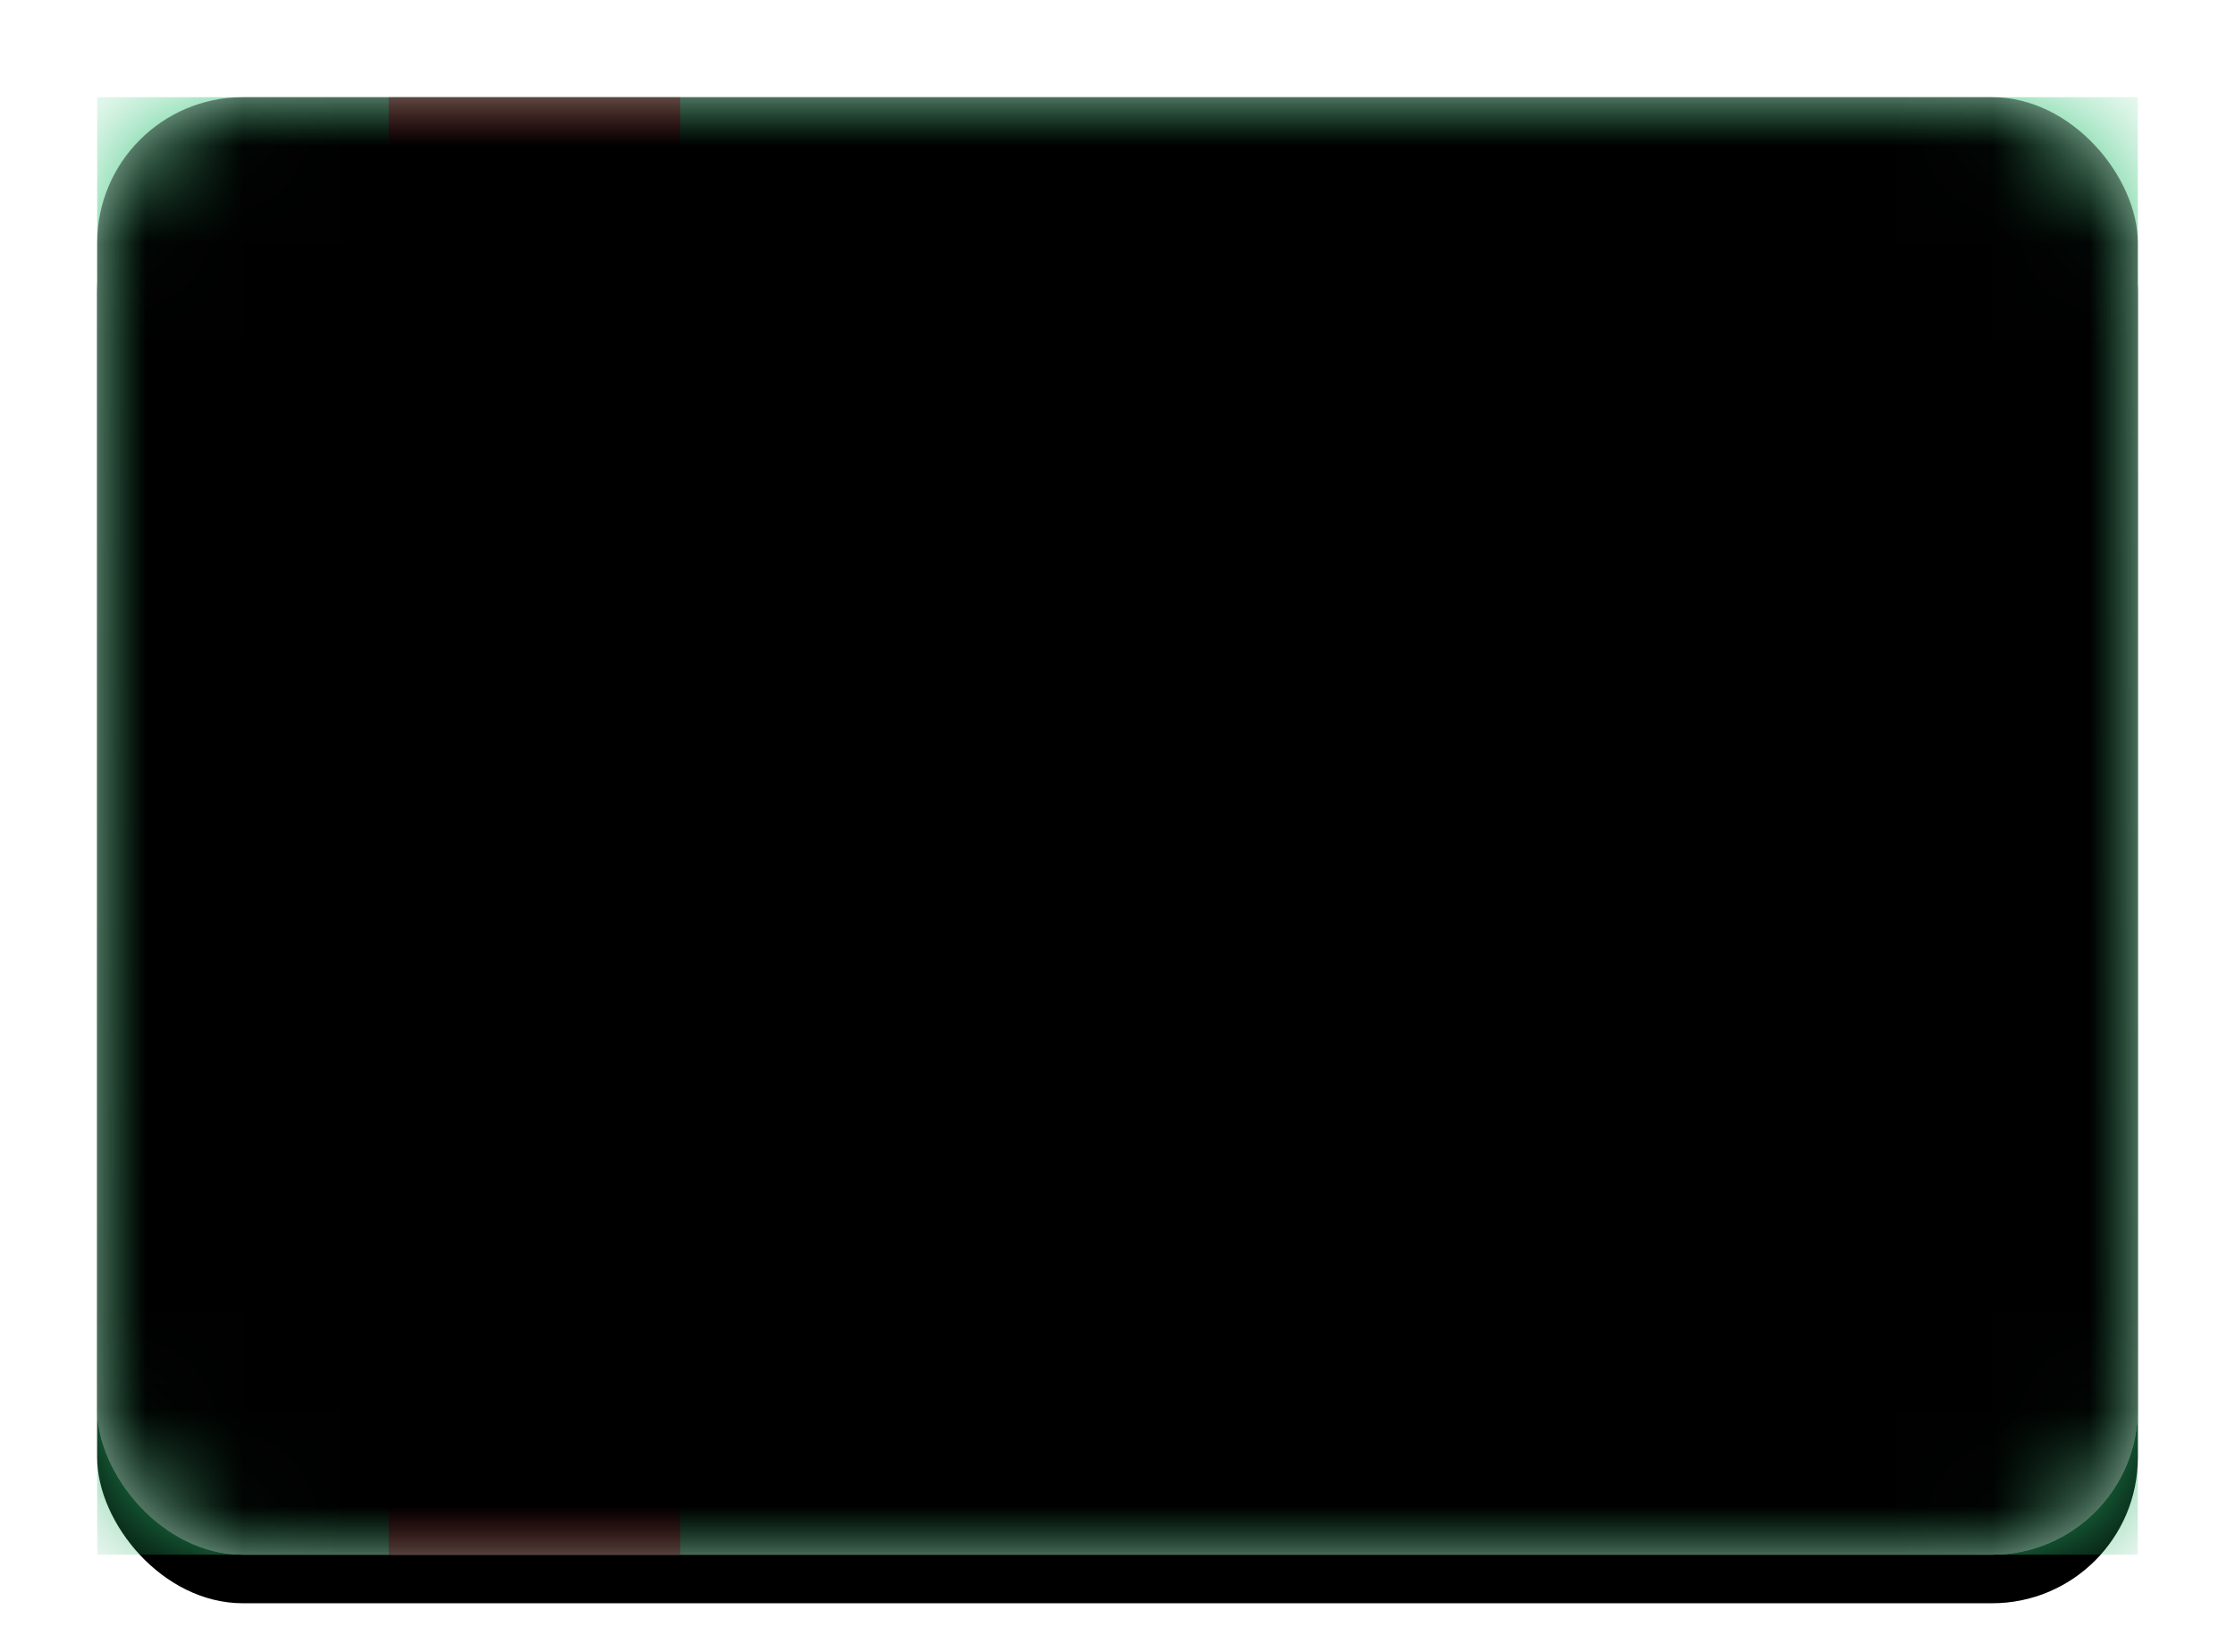 <svg xmlns="http://www.w3.org/2000/svg" xmlns:xlink="http://www.w3.org/1999/xlink" width="23" height="17" viewBox="0 0 23 17"><defs><ellipse id="g" cx="1.5" cy="1" rx="1.5" ry="1"/><ellipse id="i" cx="1.5" cy="1" rx="1.5" ry="1"/><ellipse id="k" cx="1.5" cy="1" rx="1.5" ry="1"/><ellipse id="m" cx="1.5" cy=".5" rx="1.5" ry="1"/><ellipse id="n" cx="1.5" cy="1" rx="1.5" ry="1"/><linearGradient id="c" x1="50%" x2="50%" y1="0%" y2="100%"><stop offset="0%" stop-color="#FFF"/><stop offset="100%" stop-color="#F0F0F0"/></linearGradient><linearGradient id="d" x1="50%" x2="50%" y1="0%" y2="100%"><stop offset="0%" stop-color="#30C375"/><stop offset="100%" stop-color="#28AE67"/></linearGradient><linearGradient id="f" x1="50%" x2="50%" y1="0%" y2="100%"><stop offset="0%" stop-color="#DE414F"/><stop offset="100%" stop-color="#CA3745"/></linearGradient><linearGradient id="r" x1="50%" x2="50%" y1="0%" y2="100%"><stop offset="0%" stop-color="#FFF"/><stop offset="100%" stop-color="#F0F0F0"/></linearGradient><filter id="b" width="116.7%" height="123.3%" x="-8.3%" y="-8.3%" filterUnits="objectBoundingBox"><feOffset dy=".5" in="SourceAlpha" result="shadowOffsetOuter1"/><feGaussianBlur in="shadowOffsetOuter1" result="shadowBlurOuter1" stdDeviation=".5"/><feColorMatrix in="shadowBlurOuter1" values="0 0 0 0 0 0 0 0 0 0 0 0 0 0 0 0 0 0 0.16 0"/></filter><filter id="p" width="112.5%" height="125%" x="-6.2%" y="-6.2%" filterUnits="objectBoundingBox"><feOffset dy=".5" in="SourceAlpha" result="shadowOffsetOuter1"/><feColorMatrix in="shadowOffsetOuter1" values="0 0 0 0 0 0 0 0 0 0 0 0 0 0 0 0 0 0 0.06 0"/></filter><filter id="s" width="109.1%" height="118.1%" x="-4.5%" y="-4.5%" filterUnits="objectBoundingBox"><feOffset dy=".5" in="SourceAlpha" result="shadowOffsetOuter1"/><feColorMatrix in="shadowOffsetOuter1" values="0 0 0 0 0 0 0 0 0 0 0 0 0 0 0 0 0 0 0.06 0"/></filter><filter id="u" width="102.4%" height="103.3%" x="-1.2%" y="-1.7%" filterUnits="objectBoundingBox"><feOffset dy="-.5" in="SourceAlpha" result="shadowOffsetInner1"/><feComposite in="shadowOffsetInner1" in2="SourceAlpha" k2="-1" k3="1" operator="arithmetic" result="shadowInnerInner1"/><feColorMatrix in="shadowInnerInner1" result="shadowMatrixInner1" values="0 0 0 0 0 0 0 0 0 0 0 0 0 0 0 0 0 0 0.04 0"/><feOffset dy=".5" in="SourceAlpha" result="shadowOffsetInner2"/><feComposite in="shadowOffsetInner2" in2="SourceAlpha" k2="-1" k3="1" operator="arithmetic" result="shadowInnerInner2"/><feColorMatrix in="shadowInnerInner2" result="shadowMatrixInner2" values="0 0 0 0 1 0 0 0 0 1 0 0 0 0 1 0 0 0 0.12 0"/><feMerge><feMergeNode in="shadowMatrixInner1"/><feMergeNode in="shadowMatrixInner2"/></feMerge></filter><rect id="a" width="21" height="15" x="0" y="0" rx="1.5"/><rect id="v" width="21" height="15" x="0" y="0" rx="1.5"/><path id="q" d="M11.117 3.179a.5.5 0 10.766.642.5.5 0 00-.766-.642zM9.821 5.117a.5.5 0 10-.642.766.5.5 0 00.642-.766zm-1-1a.5.5 0 10-.642.766.5.5 0 00.642-.766zm2-2a.5.5 0 10-.642.766.5.5 0 00.642-.766zm-.5 1.5a.5.5 0 10-.642.766.5.5 0 00.642-.766z"/><path id="t" d="M13.107 7.088a3.05 3.05 0 01-4.626-.366 3.05 3.05 0 004.26-4.26 3.05 3.05 0 01.366 4.626z"/></defs><g fill="none" fill-rule="evenodd" transform="translate(1 1)"><mask id="e" fill="#fff"><use xlink:href="#a"/></mask><use fill="#000" filter="url(#b)" xlink:href="#a"/><use fill="url(#c)" xlink:href="#a"/><path fill="url(#d)" mask="url(#e)" d="M0 0h21v15H0z"/><path fill="url(#f)" mask="url(#e)" d="M3 0h3v15H3z"/><g mask="url(#e)"><g transform="translate(3 1)"><mask id="h" fill="#fff"><use xlink:href="#g"/></mask><use fill="#FFF" xlink:href="#g"/><circle cx="1.5" cy="1" r="1" fill="#DD404F" mask="url(#h)"/><path fill="#FBAF29" mask="url(#h)" d="M0 0h1.5v1H0zM1.5 1H3v1H1.5z"/></g></g><g mask="url(#e)"><g transform="translate(3 12)"><mask id="j" fill="#fff"><use xlink:href="#i"/></mask><use fill="#FFF" xlink:href="#i"/><circle cx="1.5" cy="1" r="1" fill="#DD404F" mask="url(#j)"/><path fill="#FBAF29" mask="url(#j)" d="M0 0h1.5v1H0zM1.5 1H3v1H1.5z"/></g></g><g mask="url(#e)"><g transform="translate(3 7)"><mask id="l" fill="#fff"><use xlink:href="#k"/></mask><use fill="#28AE67" xlink:href="#k"/><circle cx="1.5" cy="1" fill="#DD404F" mask="url(#l)" r="1"/></g></g><g mask="url(#e)"><use fill="#28AE67" transform="translate(3 10)" xlink:href="#m"/></g><g mask="url(#e)"><g transform="translate(3 4)"><mask id="o" fill="#fff"><use xlink:href="#n"/></mask><use fill="#FBAF29" xlink:href="#n"/><circle cx="1.5" cy="1" r="1" fill="#DD404F" mask="url(#o)"/><path fill="#28AE67" mask="url(#o)" d="M0 0h1v2H0zM2 0h1v2H2z"/></g></g><g mask="url(#e)"><use fill="#000" filter="url(#p)" xlink:href="#q"/><use fill="url(#r)" xlink:href="#q"/></g><g mask="url(#e)"><use fill="#000" filter="url(#s)" xlink:href="#t"/><use fill="url(#r)" xlink:href="#t"/></g><g fill="#000" mask="url(#e)"><use filter="url(#u)" xlink:href="#v"/></g></g></svg>